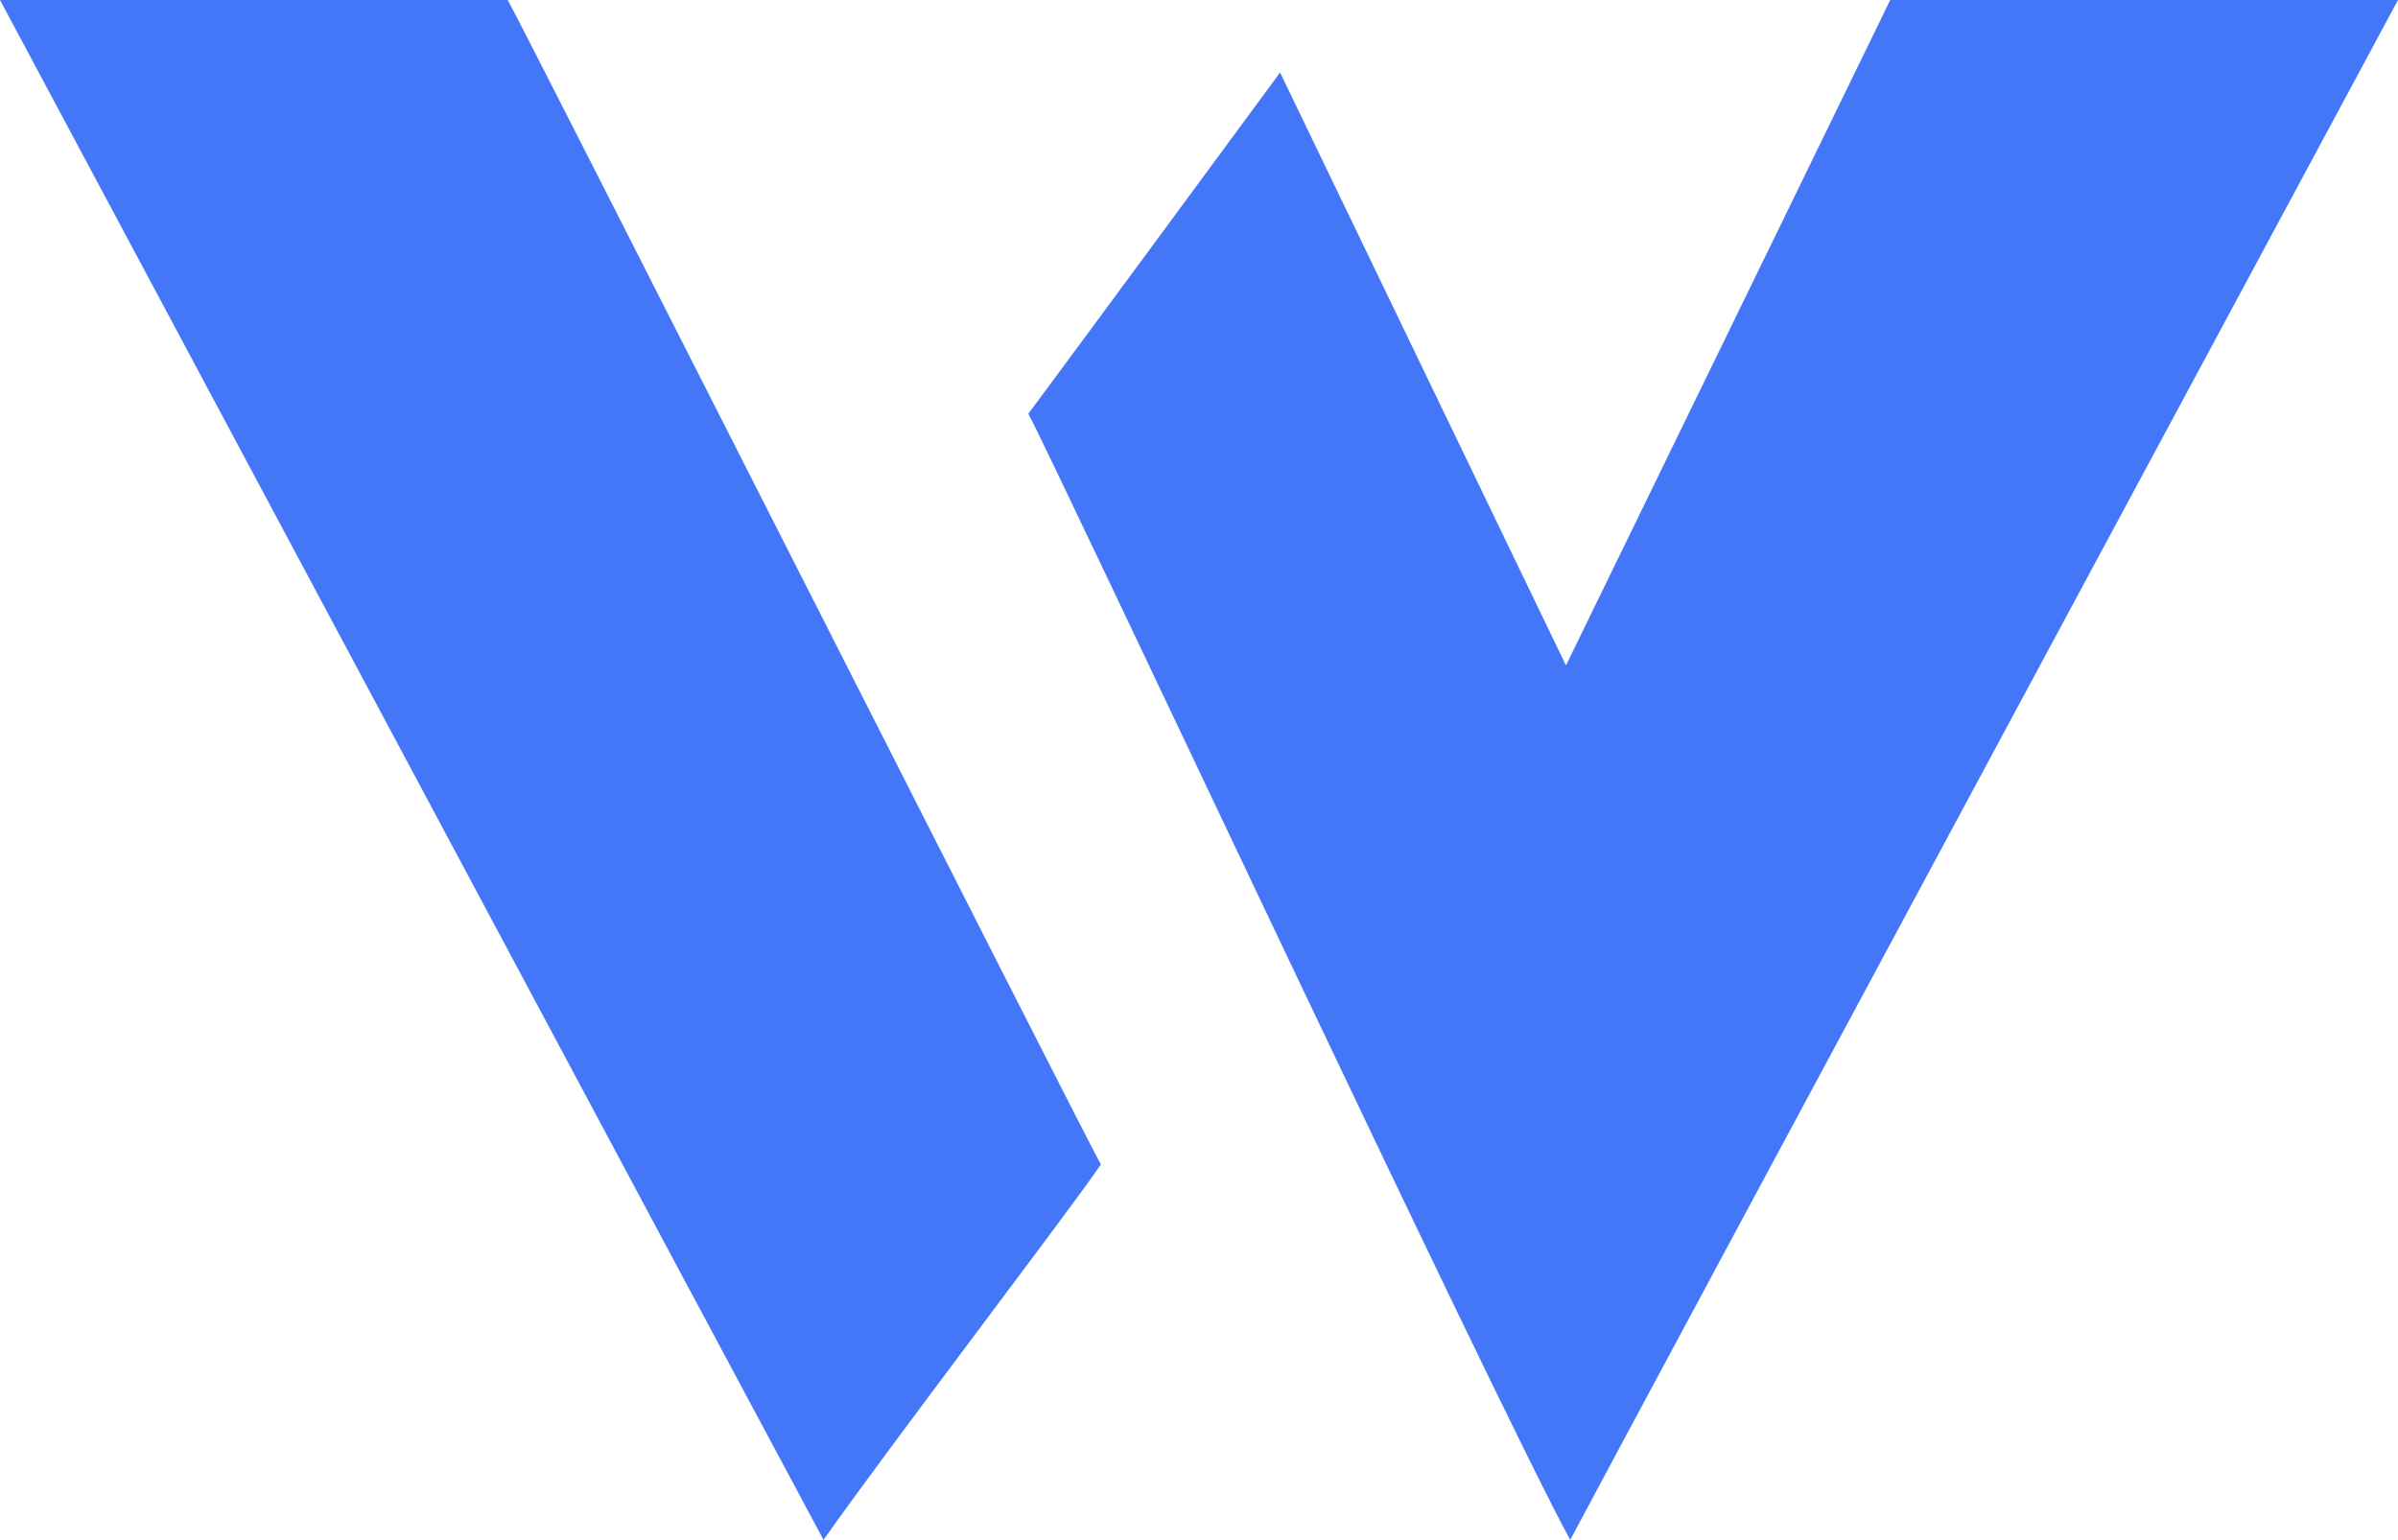 <?xml version="1.0" encoding="utf-8"?>
<!-- Generator: Adobe Illustrator 23.0.2, SVG Export Plug-In . SVG Version: 6.00 Build 0)  -->
<svg version="1.1" id="Layer_1" xmlns="http://www.w3.org/2000/svg" xmlns:xlink="http://www.w3.org/1999/xlink" x="0px" y="0px"
	 viewBox="0 0 56.2 36.1" style="enable-background:new 0 0 56.2 36.1;" xml:space="preserve">
<style type="text/css">
	.st0{fill:#4476F8;}
</style>
<g>
	<path class="st0" d="M44.3,0l-7.6,15.6L30,1.7c0,0-5.3,7.2-5.9,8c0.6,1.1,11,23.3,12.7,26.4C38.5,32.9,56.2,0,56.2,0H44.3z"/>
	<path class="st0" d="M0,0c1.5,2.8,17.9,33.5,19.3,36.1c1.4-2,5.9-7.9,6.5-8.8C25.2,26.2,12.5,1.1,11.9,0H0z"/>
</g>
</svg>
